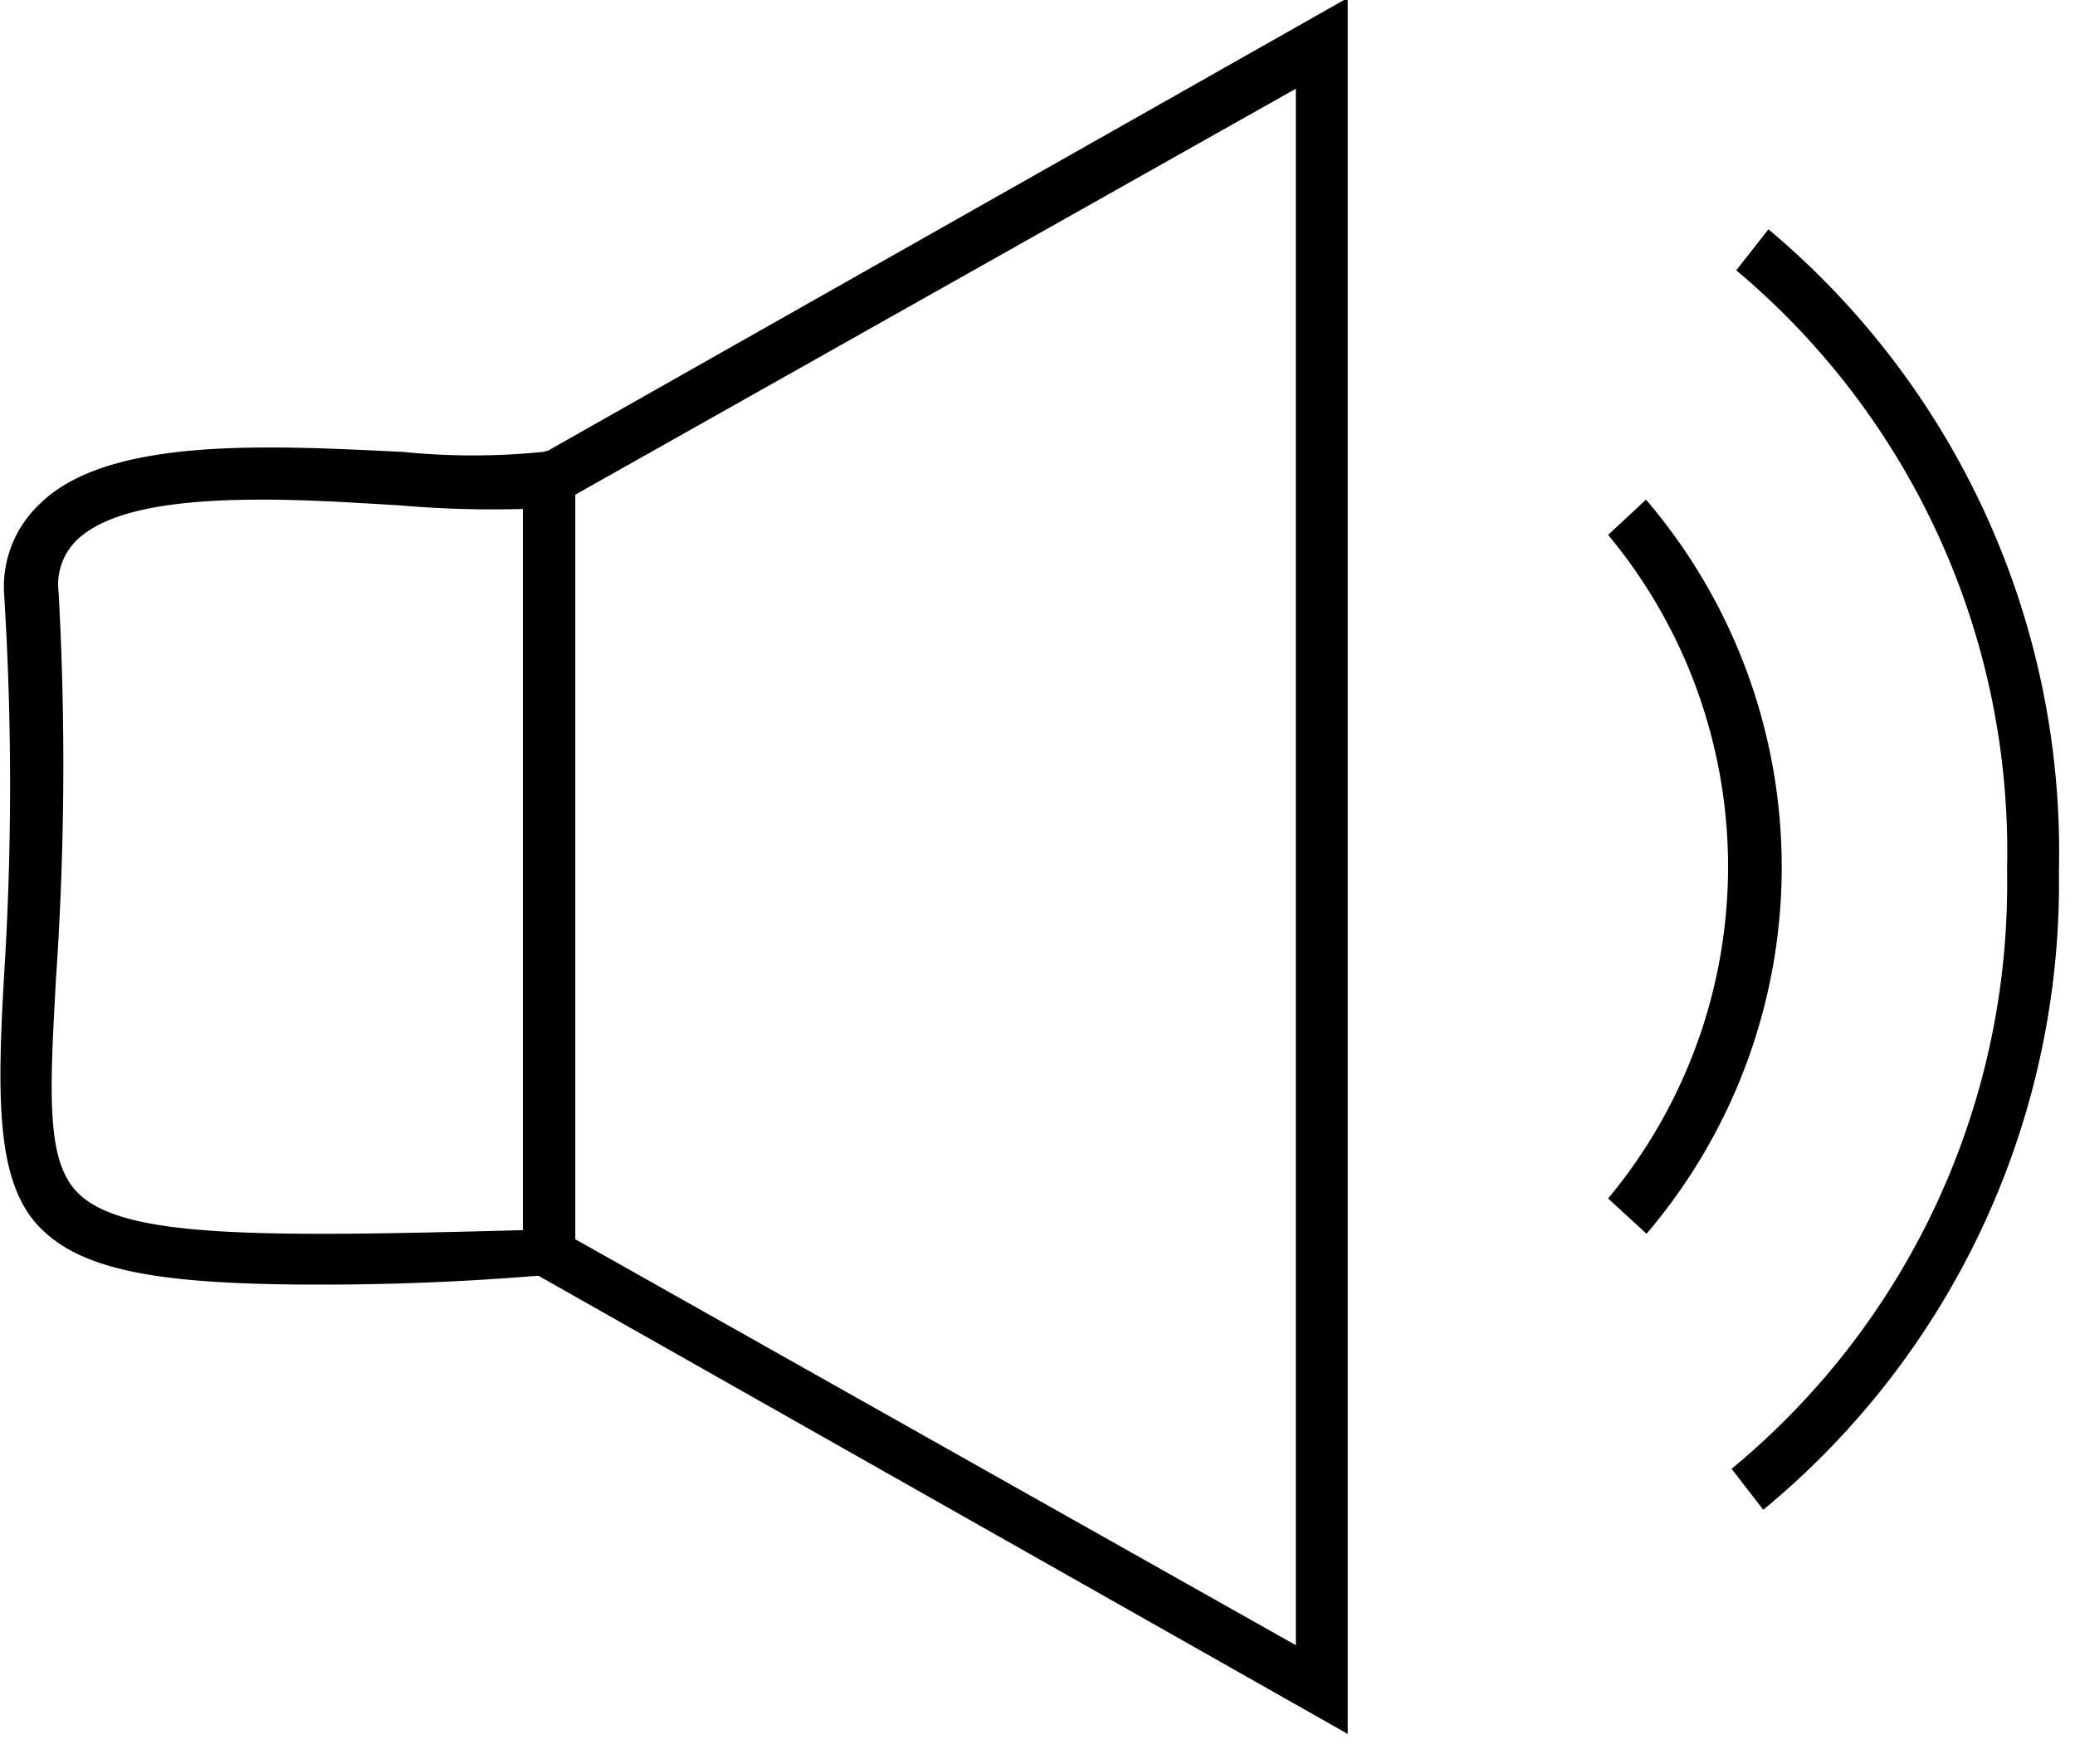 <svg xmlns="http://www.w3.org/2000/svg" xmlns:xlink="http://www.w3.org/1999/xlink" viewBox="0 0 40 34">
  <g id="speaker">
    <path d="M31.9,23.57l-.74-.68a10,10,0,0,0,0-12.79l.73-.68A10.89,10.89,0,0,1,31.9,23.57Z" transform="translate(-0.16 0.21)"/>
    <path d="M34.15,28.89l-.61-.79a14.61,14.61,0,0,0,5.31-11.54A14.62,14.62,0,0,0,33.63,5l.62-.79a15.65,15.65,0,0,1,5.6,12.37A15.65,15.65,0,0,1,34.15,28.89Z" transform="translate(-0.16 0.21)"/>
    <path d="M6.34,24.55c-3,0-4.57-.24-5.41-1.1S.1,21,.24,18.57a58.58,58.58,0,0,0,0-7.32A2.19,2.19,0,0,1,.93,9.5c1.33-1.31,4.47-1.12,7-1a13.45,13.45,0,0,0,2.7,0l.62-.14v16h-.49C9,24.51,7.56,24.55,6.34,24.55ZM5.21,9.42c-1.52,0-2.94.16-3.58.79a1.2,1.2,0,0,0-.34,1,60.3,60.3,0,0,1-.05,7.43c-.12,2.19-.2,3.51.41,4.13.85.88,3.41.87,8.59.73V9.6a20.73,20.73,0,0,1-2.38-.07C7,9.48,6.11,9.42,5.21,9.42Z" transform="translate(-0.16 0.21)"/>
    <path d="M26.14,33.21l-15.9-9V8.75l15.9-9Zm-14.9-9.54,13.9,7.83V1.5L11.24,9.33Z" transform="translate(-0.16 0.21)"/>
  </g>
</svg>
